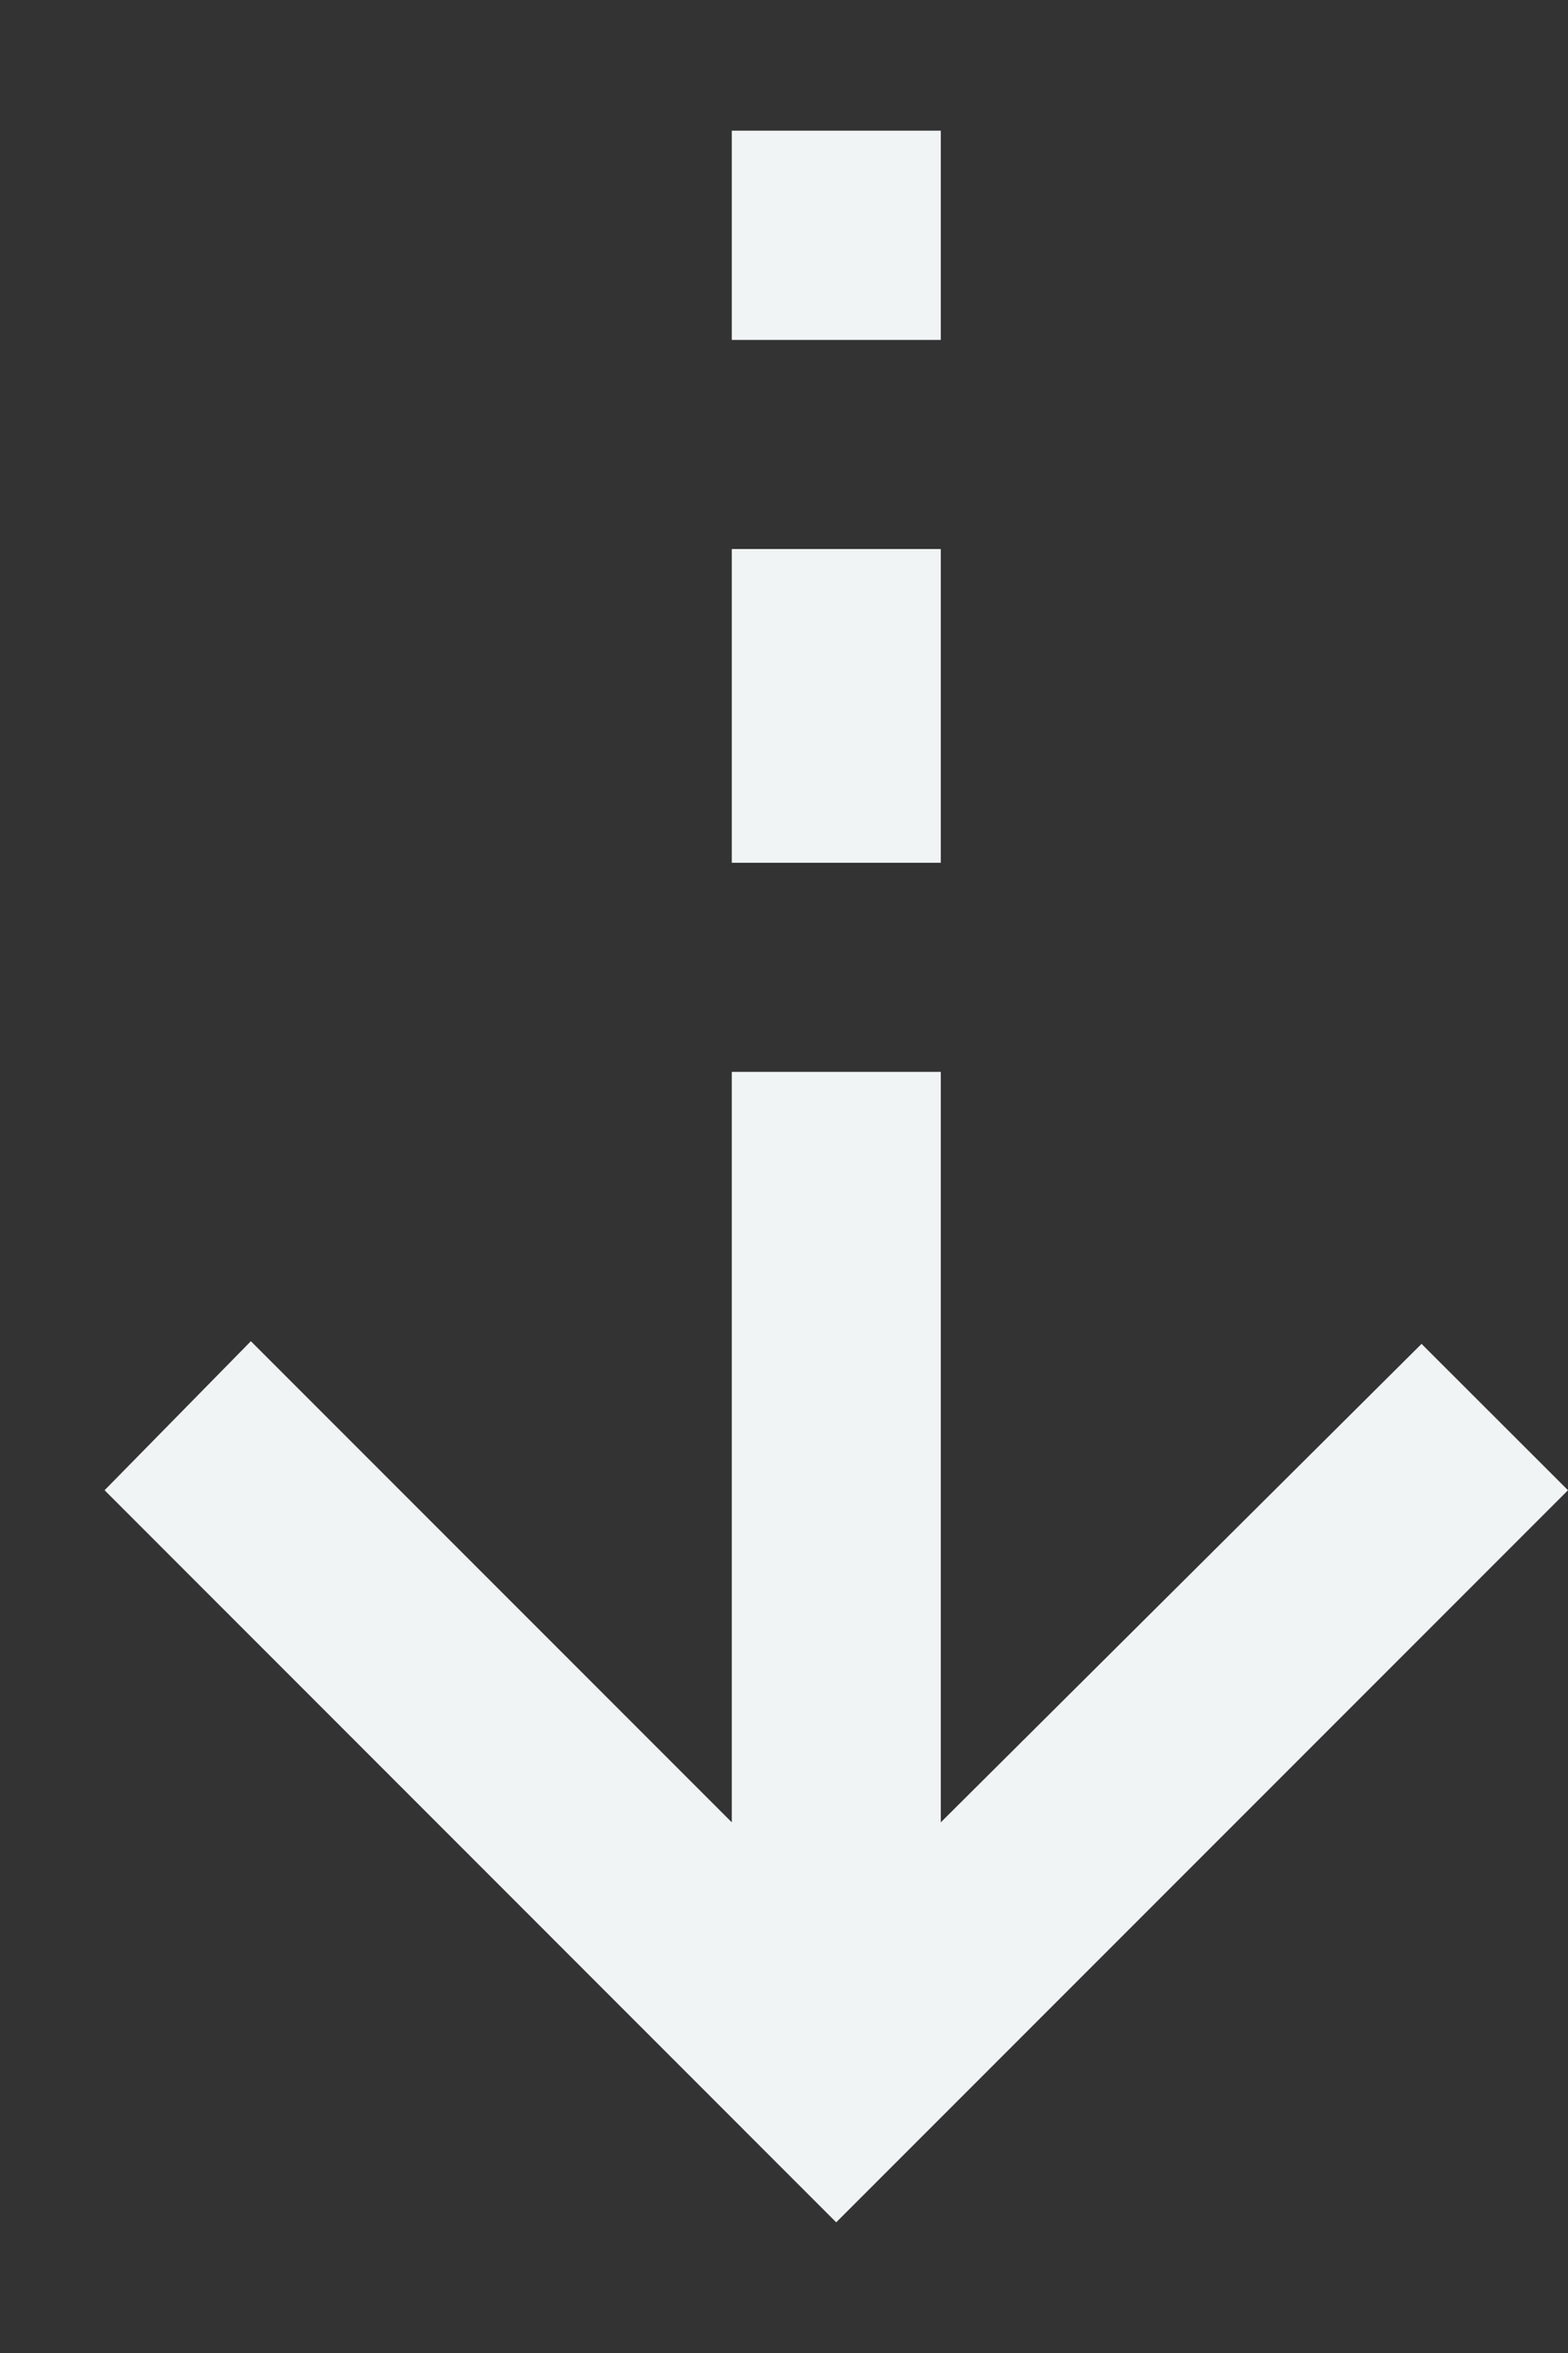 <svg width="10" height="15" viewBox="0 0 10 15" fill="none" xmlns="http://www.w3.org/2000/svg">
<rect x="0" y="0" width="10" height="15" fill="#333333" stroke="none"/>
<path d="M5.333 14.167L0.667 9.5L1.6 8.55L4.667 11.617L4.667 6.833H6V11.617L9.066 8.567L10 9.5L5.333 14.167ZM4.667 5.5V3.5H6L6 5.5H4.667ZM4.667 2.167V0.833L6 0.833V2.167L4.667 2.167Z" fill="#F1F4F4"/>
</svg>
